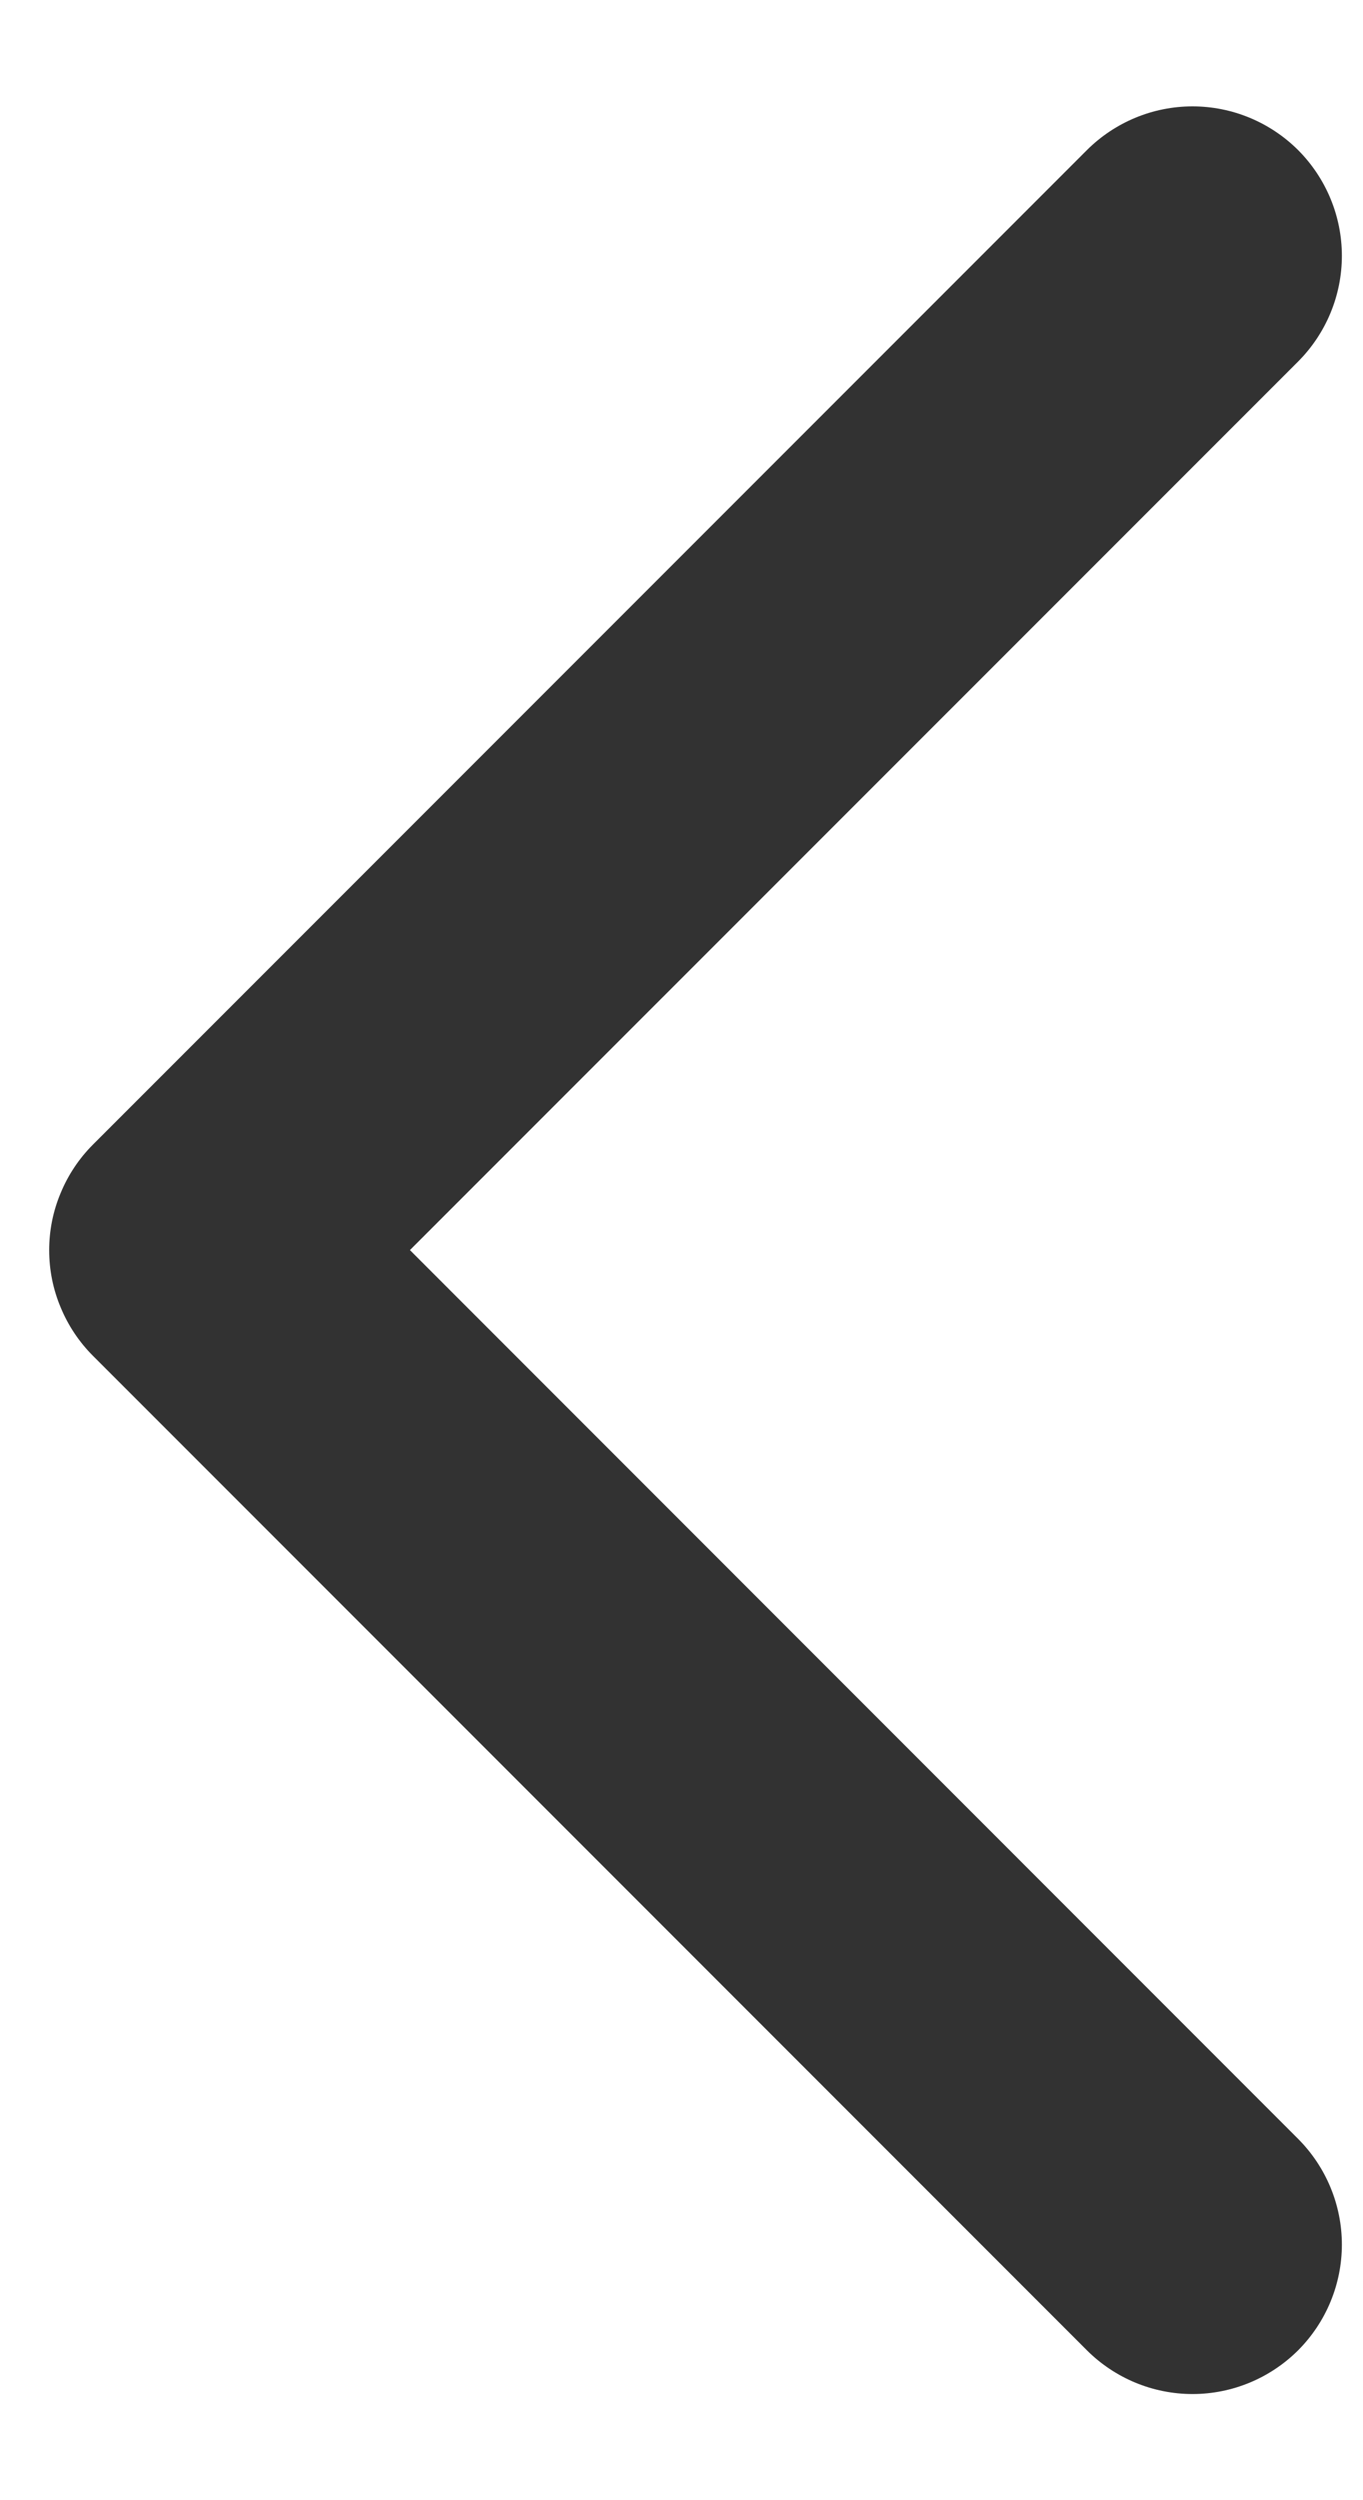 <svg width="12" height="22" viewBox="0 0 12 22" fill="none" xmlns="http://www.w3.org/2000/svg">
<path d="M11.429 18.821C11.675 19.068 11.814 19.402 11.814 19.751C11.814 20.1 11.675 20.434 11.429 20.681C11.182 20.927 10.848 21.066 10.499 21.066C10.15 21.066 9.816 20.927 9.569 20.681L0.819 11.931C0.697 11.809 0.6 11.664 0.534 11.504C0.467 11.345 0.433 11.174 0.433 11.001C0.433 10.828 0.467 10.657 0.534 10.498C0.6 10.338 0.697 10.193 0.819 10.071L9.569 1.321C9.816 1.075 10.15 0.936 10.499 0.936C10.848 0.936 11.182 1.075 11.429 1.321C11.675 1.568 11.814 1.902 11.814 2.251C11.814 2.6 11.675 2.934 11.429 3.181L3.609 11L11.429 18.821Z" fill="#323232"/>
</svg>
